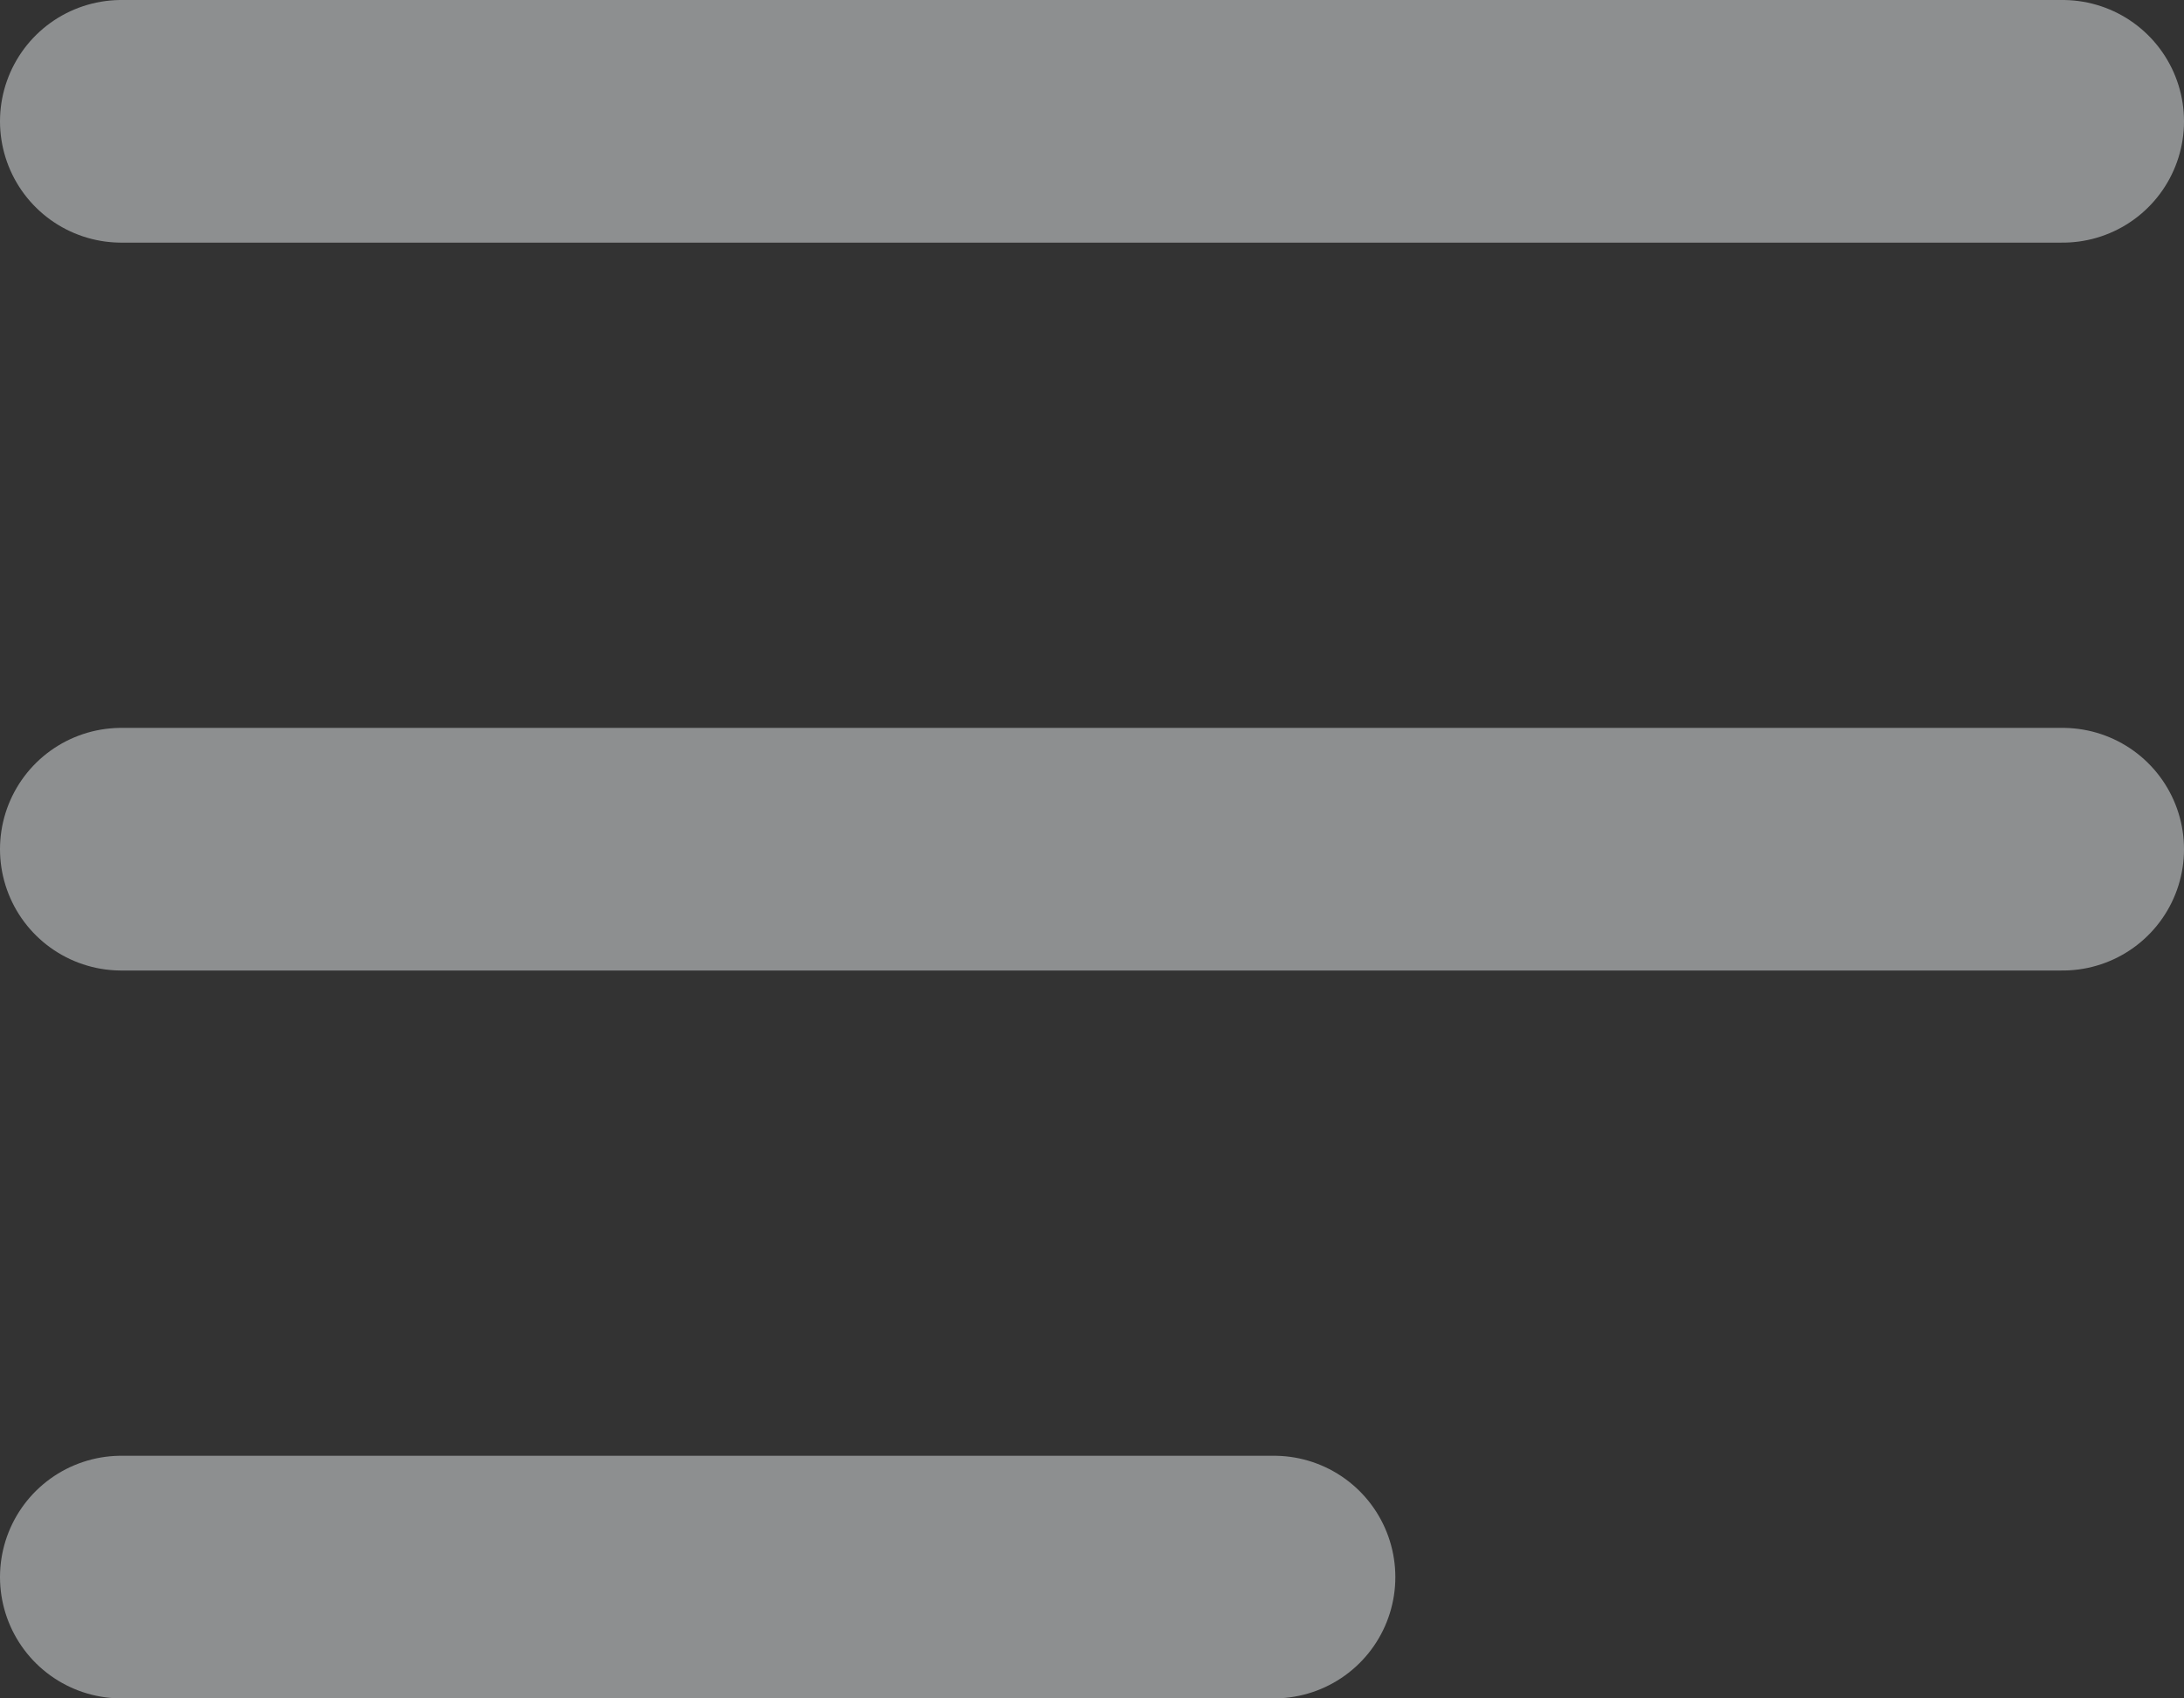 <svg width="18" height="14" viewBox="0 0 18 14" fill="none" xmlns="http://www.w3.org/2000/svg">
<rect x="0" y="0" width="18" height="14" fill="#333333" stroke="none"/>
<path d="M10.5 13H1M17 7H1M17 1H1" stroke="#E9ECEF" stroke-opacity="0.5" stroke-width="2" stroke-linecap="round"/>
</svg>
